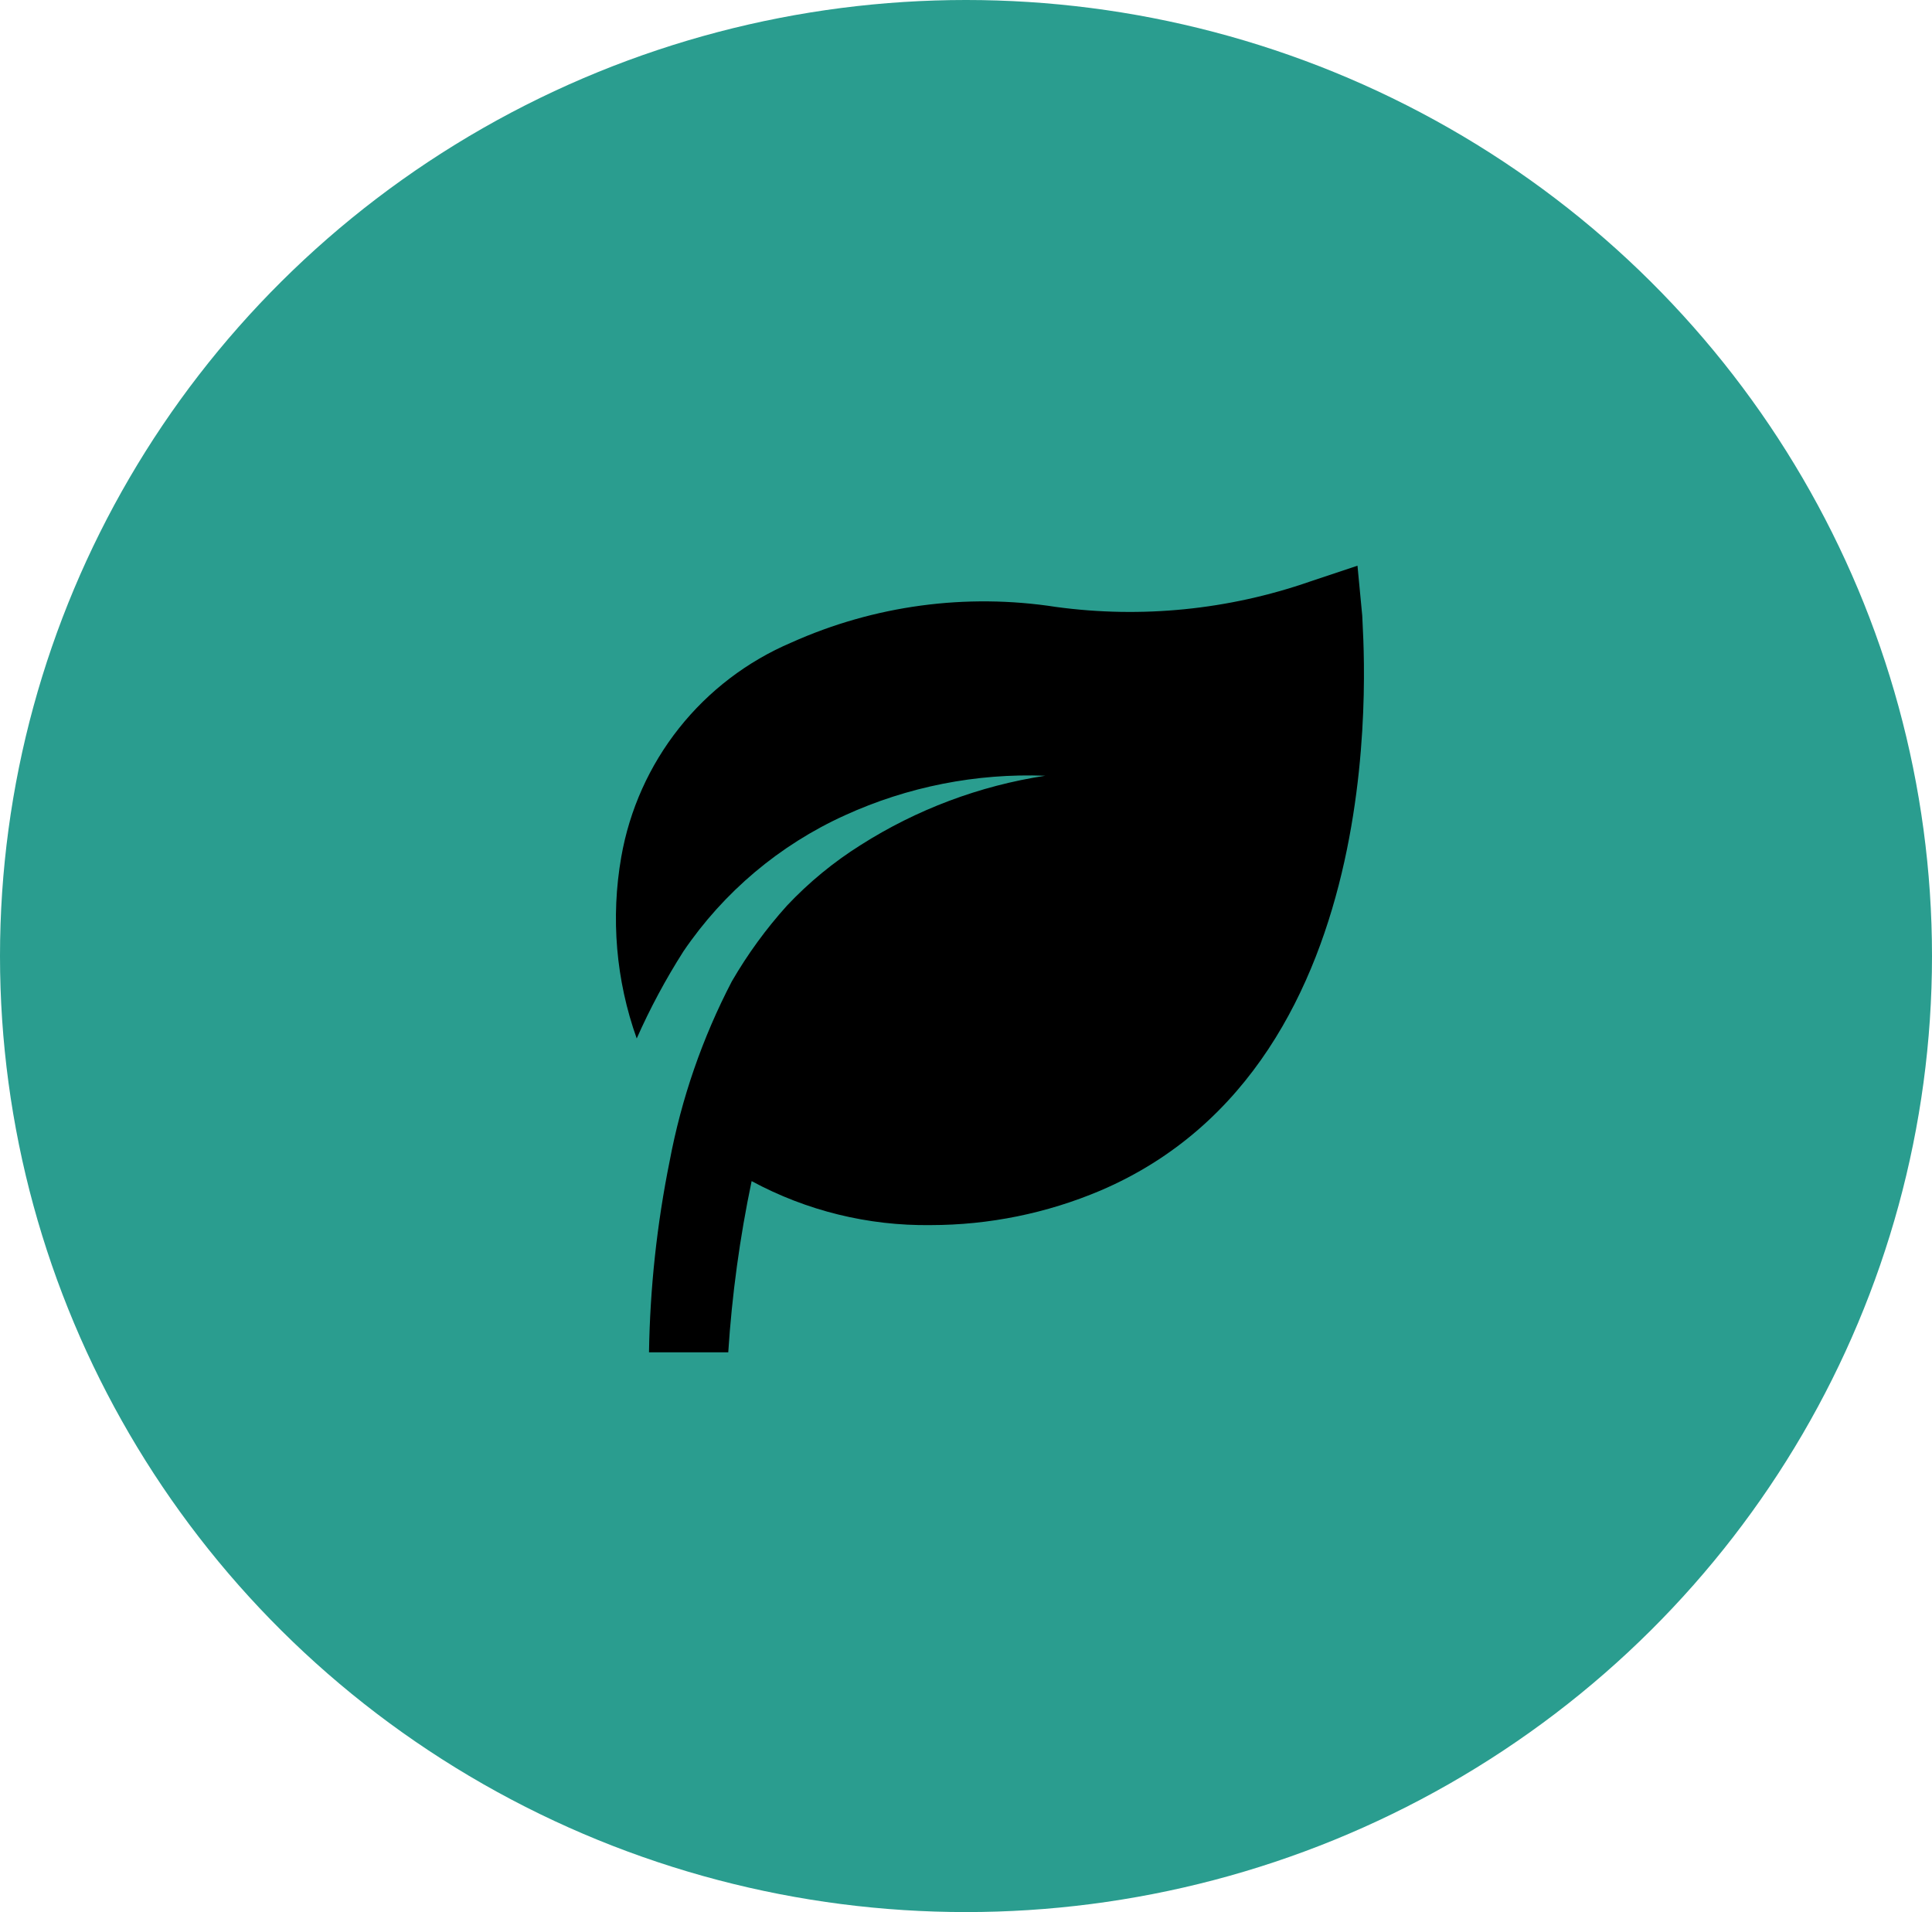 <svg width="193" height="191" viewBox="0 0 193 191" fill="none" xmlns="http://www.w3.org/2000/svg">
<ellipse cx="96.5" cy="95.5" rx="96.5" ry="95.5" fill="#2A9D8F"/>
<path d="M136.083 61.498L135.608 56.51L130.858 58.094C122.718 60.922 114.025 61.79 105.485 60.627C96.513 59.235 87.328 60.472 79.044 64.19C74.652 66.06 70.798 68.999 67.832 72.739C64.866 76.479 62.883 80.902 62.062 85.604C60.999 91.679 61.531 97.926 63.606 103.733C64.942 100.717 66.504 97.806 68.277 95.025C72.3 89.107 77.873 84.409 84.388 81.448C90.663 78.583 97.523 77.227 104.417 77.49C97.854 78.493 91.572 80.852 85.971 84.417C83.269 86.114 80.795 88.149 78.608 90.473C76.517 92.795 74.673 95.329 73.106 98.033C70.163 103.686 68.069 109.741 66.892 116.004C65.622 122.287 64.933 128.674 64.833 135.083H72.75C73.122 129.335 73.903 123.621 75.085 117.983C80.577 120.949 86.736 122.461 92.977 122.377C98.798 122.373 104.559 121.202 109.919 118.933C140.042 106.069 136.083 63.279 136.083 61.498Z" fill="black"/>
</svg>
